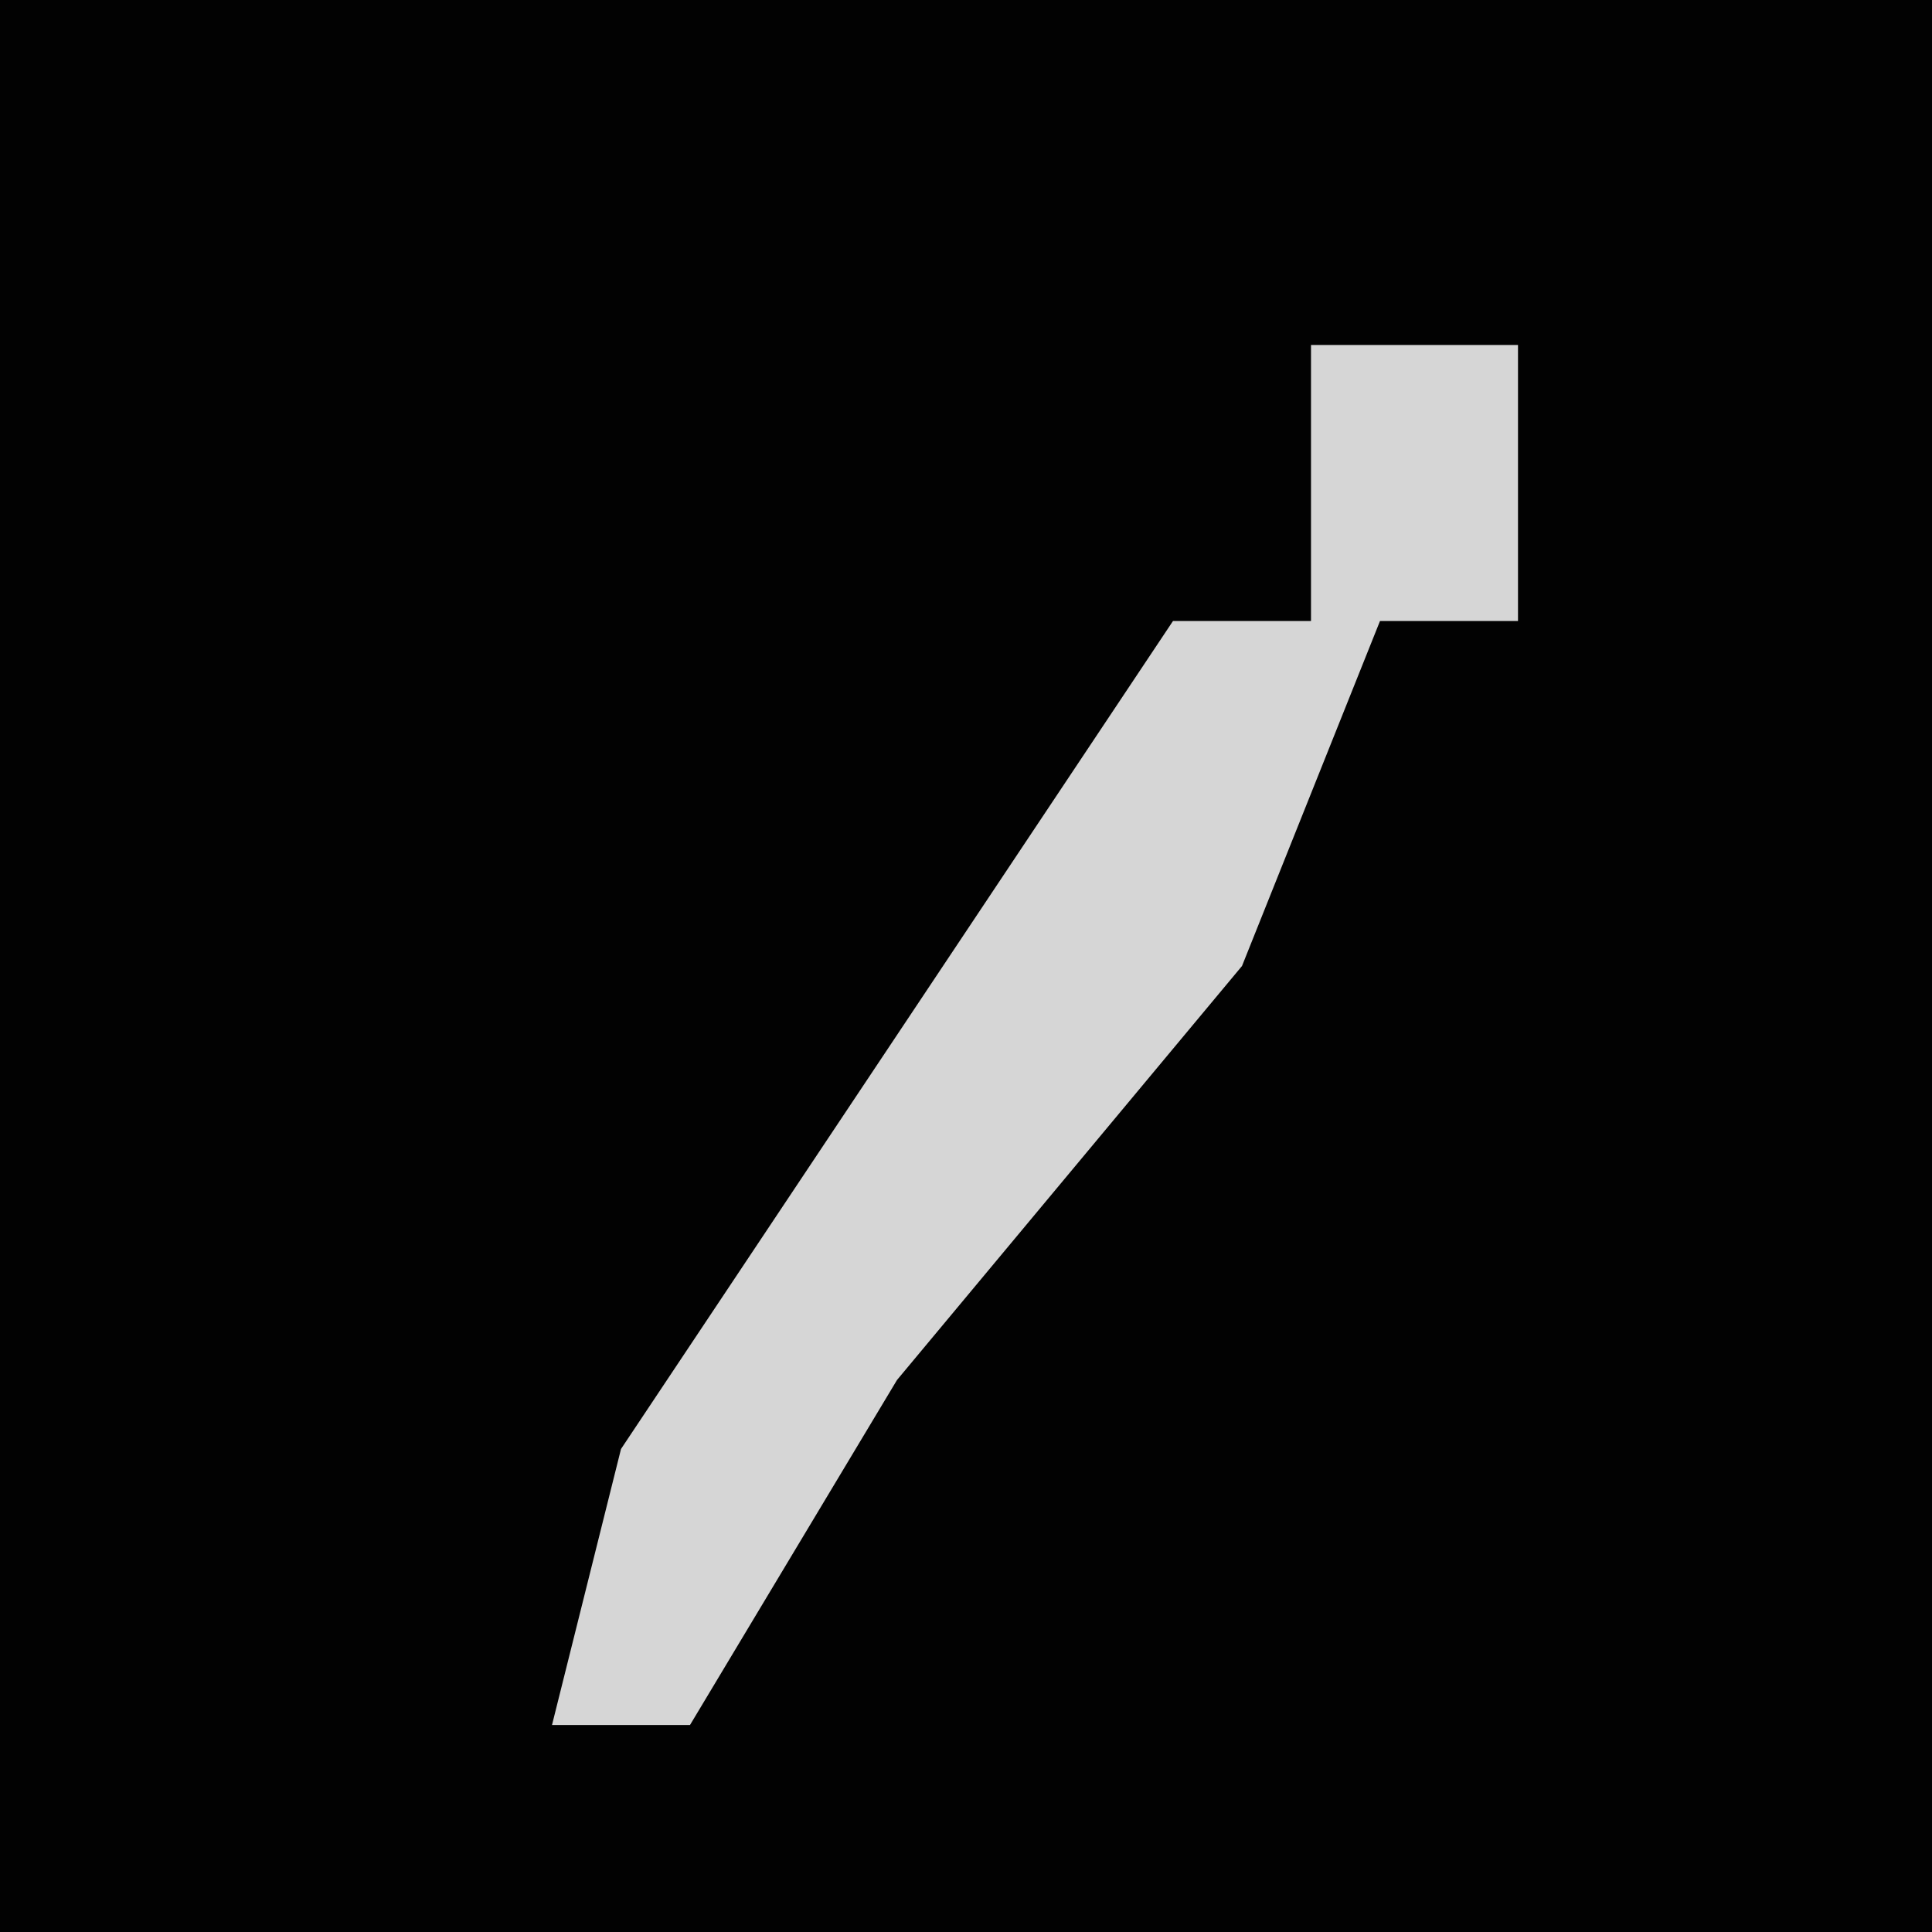 <?xml version="1.0" encoding="UTF-8"?>
<svg version="1.1" xmlns="http://www.w3.org/2000/svg" width="28" height="28">
<path d="M0,0 L28,0 L28,28 L0,28 Z " fill="#020202" transform="translate(0,0)"/>
<path d="M0,0 L3,0 L3,4 L1,4 L-1,9 L-6,15 L-9,20 L-11,20 L-10,16 L-4,7 L-2,4 L0,4 Z " fill="#D6D6D6" transform="translate(19,5)"/>
</svg>
